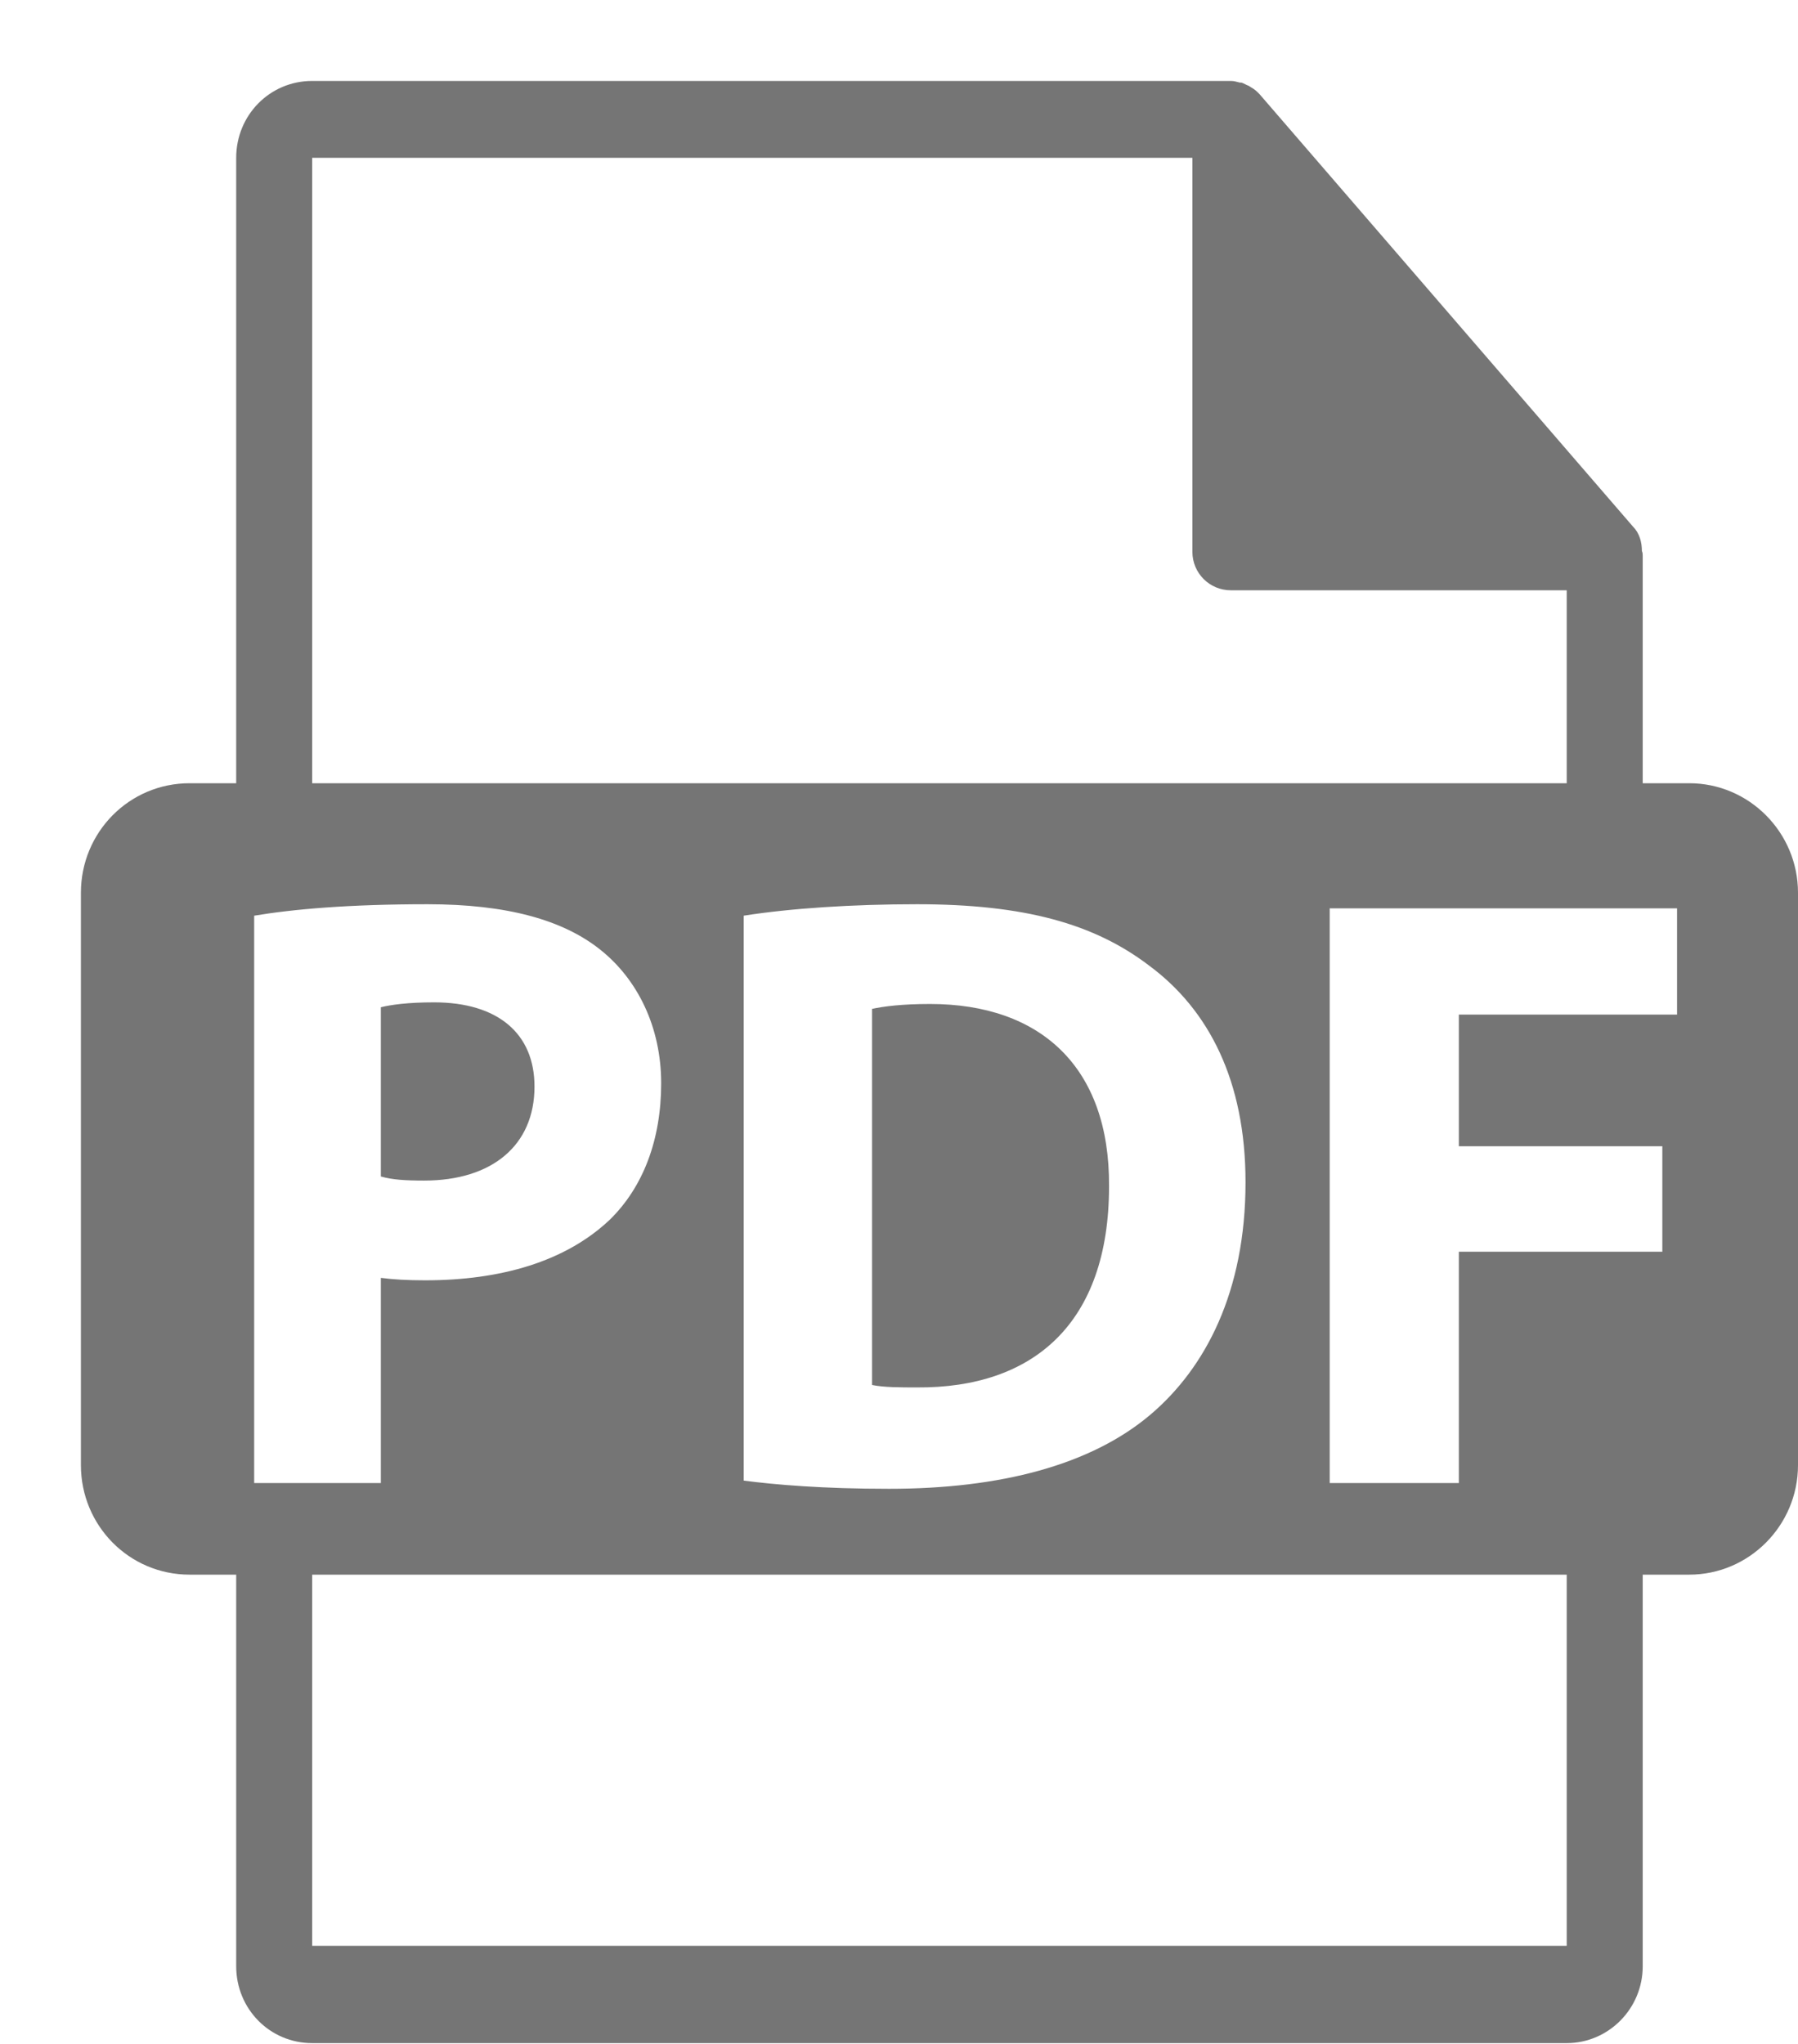 <svg xmlns="http://www.w3.org/2000/svg" viewBox="0 0 22 25" width="22" height="25">
	<style>
		tspan { white-space:pre }
		.shp0 { fill: #757575 } 
	</style>
	<g id="Main Content - 2">
		<g id="Tabbing">
			<path id="Forma 1" class="shp0" d="M6.54 13.29C6.54 12.64 6.09 12.26 5.31 12.26C4.99 12.26 4.78 12.29 4.66 12.32L4.66 14.39C4.8 14.43 4.96 14.44 5.19 14.44C6.02 14.44 6.54 14.01 6.54 13.29ZM11.38 12.28C11.03 12.28 10.81 12.31 10.67 12.34L10.67 16.94C10.81 16.97 11.02 16.97 11.22 16.97C12.64 16.98 13.57 16.19 13.57 14.51C13.58 13.05 12.73 12.28 11.38 12.28ZM20.67 9.58L20.1 9.58L20.1 6.8C20.1 6.78 20.1 6.76 20.09 6.74C20.09 6.63 20.06 6.52 19.98 6.44L15.41 1.15C15.41 1.15 15.41 1.15 15.41 1.15C15.38 1.12 15.35 1.09 15.31 1.07C15.3 1.06 15.29 1.06 15.28 1.05C15.25 1.04 15.22 1.02 15.19 1.01C15.18 1.01 15.17 1.01 15.17 1.01C15.13 1 15.1 0.99 15.06 0.99L3.82 0.99C3.3 0.99 2.89 1.41 2.89 1.93L2.89 9.58L2.32 9.58C1.58 9.58 0.99 10.18 0.99 10.92L0.99 17.92C0.99 18.66 1.58 19.26 2.32 19.26L2.89 19.26L2.89 24.05C2.89 24.57 3.3 24.99 3.82 24.99L19.17 24.99C19.68 24.99 20.1 24.57 20.1 24.05L20.1 19.26L20.67 19.26C21.4 19.26 22 18.66 22 17.92L22 10.92C22 10.18 21.4 9.58 20.67 9.58ZM3.82 1.93L14.59 1.93L14.59 6.75C14.59 7.01 14.8 7.22 15.06 7.22L19.17 7.22L19.17 9.58L3.82 9.58L3.82 1.93ZM15.24 14.46C15.24 15.8 14.75 16.73 14.08 17.3C13.35 17.92 12.24 18.21 10.88 18.21C10.06 18.21 9.49 18.16 9.1 18.11L9.1 11.2C9.67 11.11 10.43 11.06 11.22 11.06C12.54 11.06 13.39 11.3 14.06 11.81C14.79 12.35 15.24 13.22 15.24 14.46ZM3.11 18.14L3.11 11.2C3.59 11.12 4.27 11.06 5.23 11.06C6.2 11.06 6.89 11.25 7.35 11.62C7.8 11.98 8.09 12.56 8.09 13.25C8.09 13.94 7.87 14.52 7.46 14.92C6.92 15.43 6.13 15.66 5.2 15.66C4.99 15.66 4.81 15.65 4.66 15.63L4.66 18.14L3.11 18.14L3.11 18.14ZM19.17 23.8L3.82 23.8L3.82 19.26L19.17 19.26L19.17 23.8ZM20.52 12.41L17.85 12.41L17.85 14.02L20.34 14.02L20.34 15.31L17.85 15.31L17.85 18.14L16.27 18.14L16.27 11.11L20.52 11.11L20.52 12.41Z" />
		</g>
	</g>
</svg>